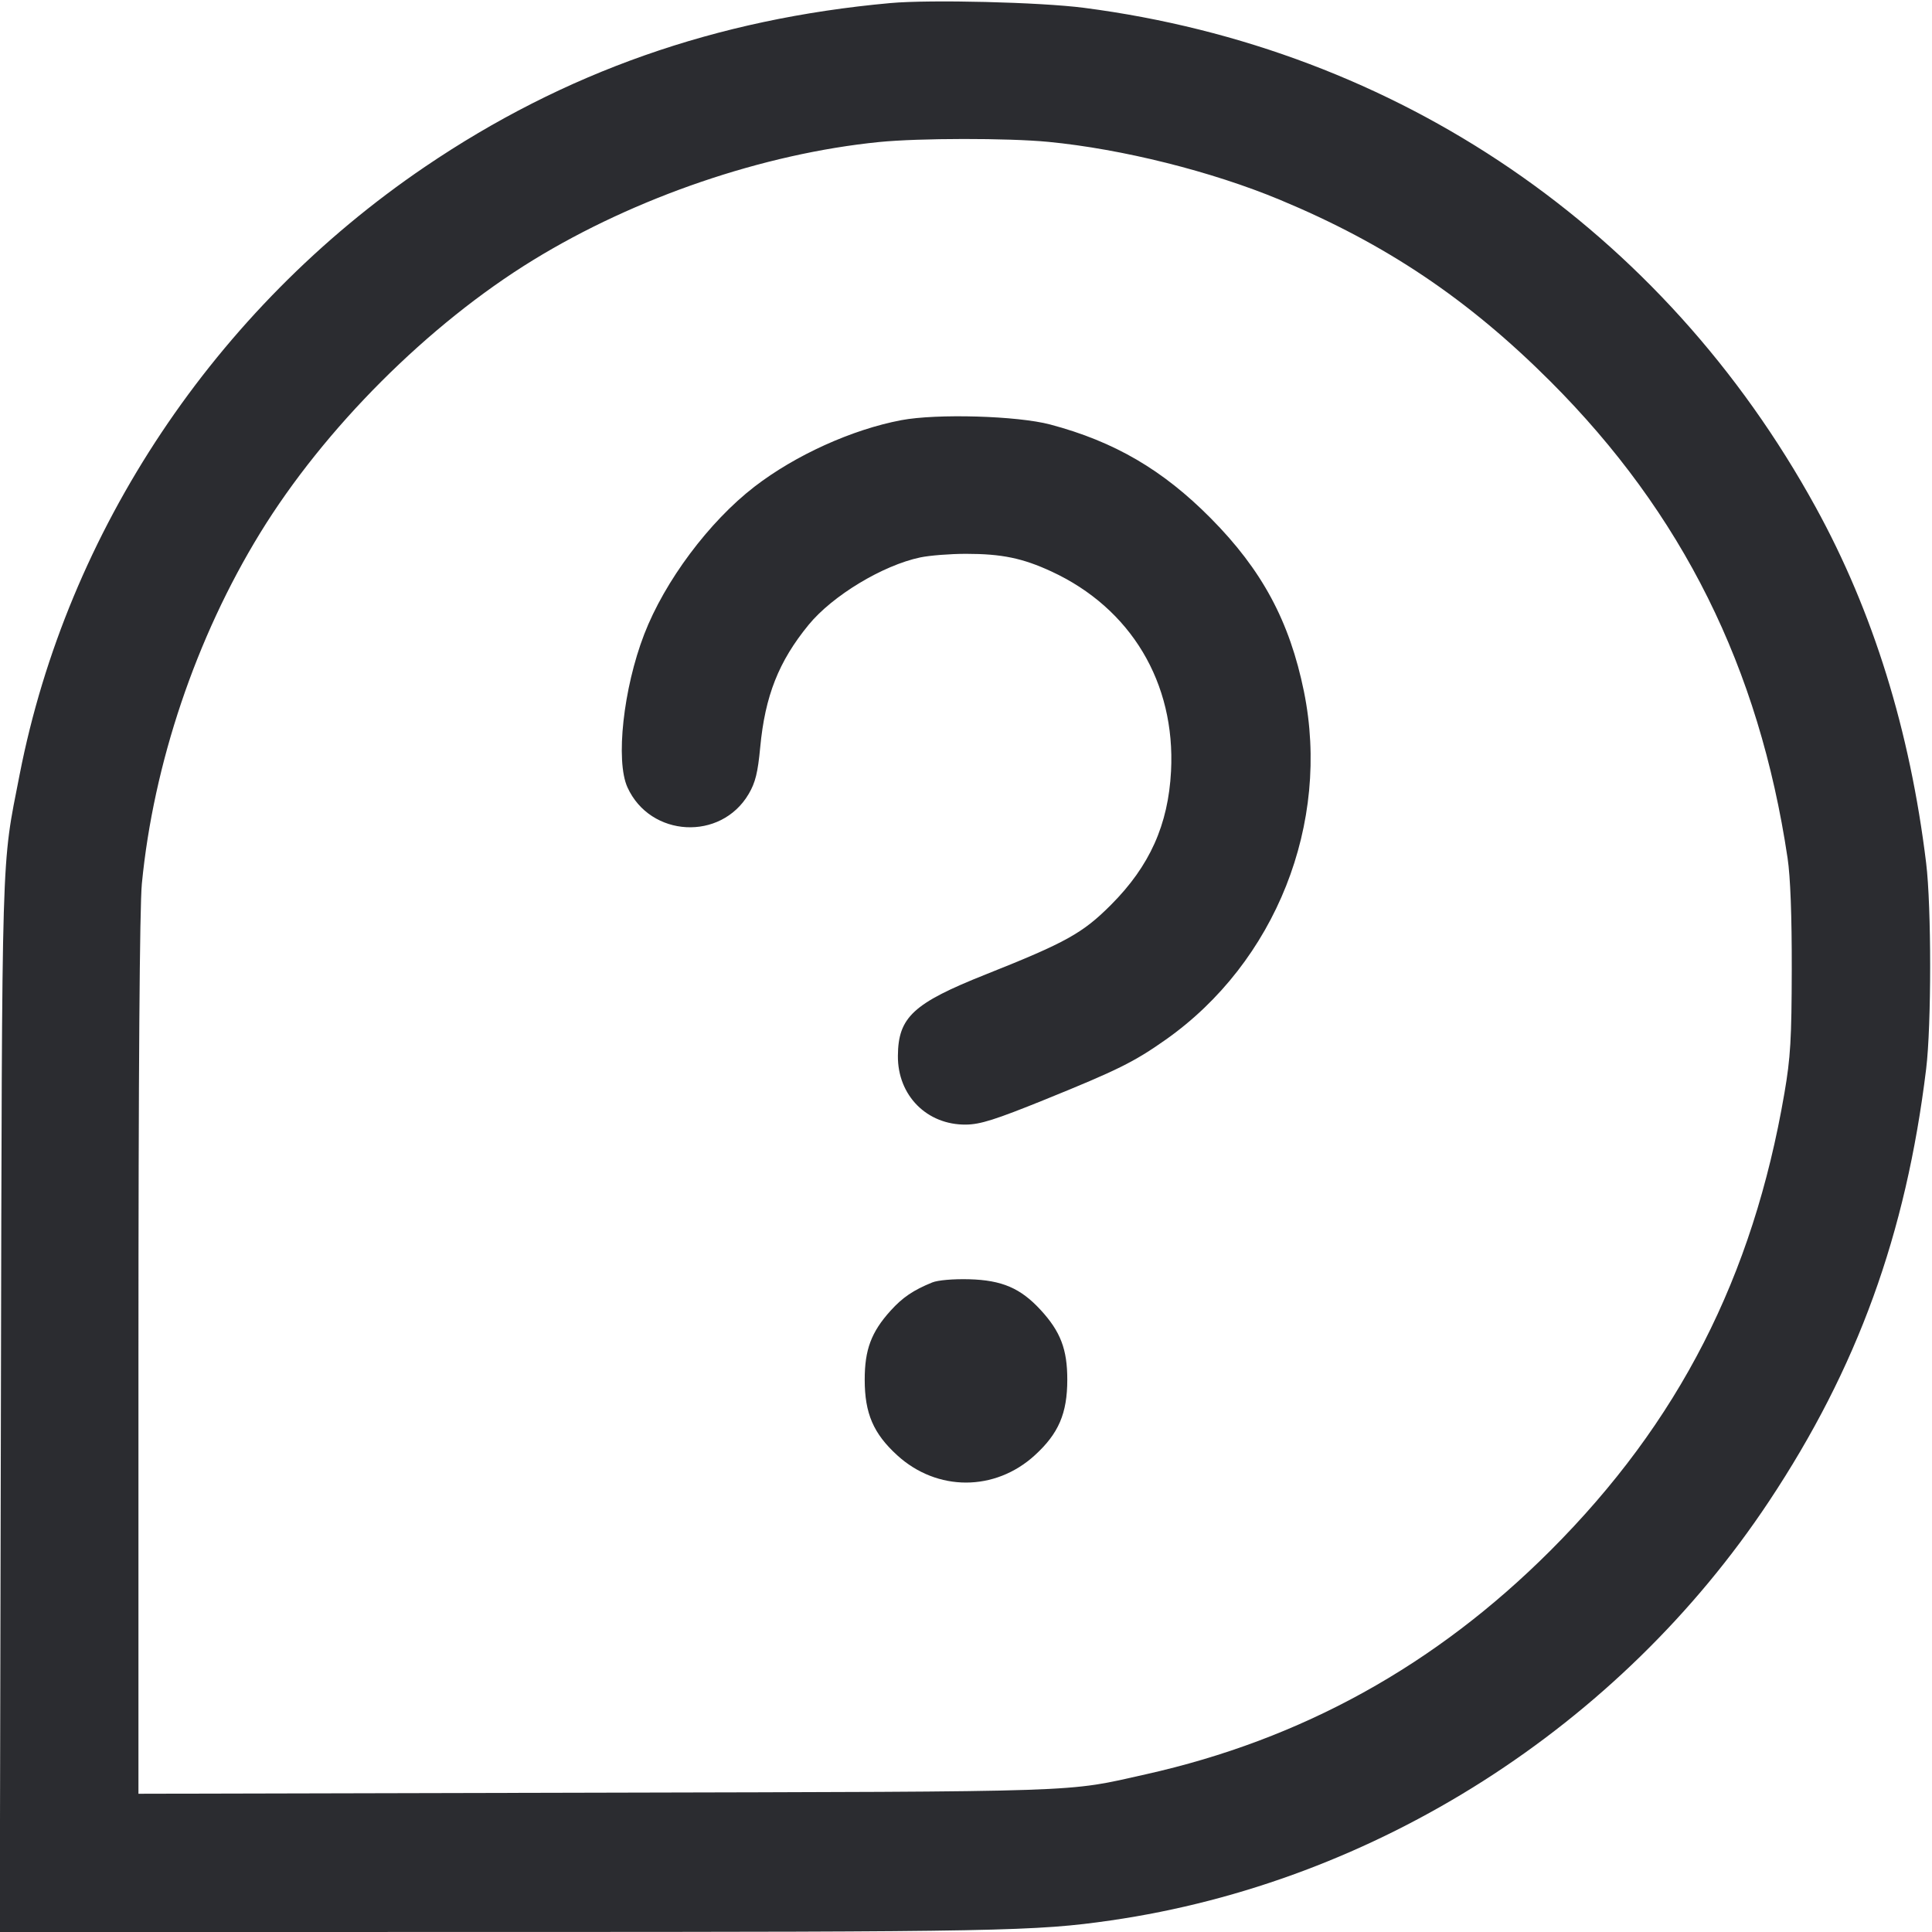 <svg width="56" height="56" viewBox="0 0 56 56" fill="none" xmlns="http://www.w3.org/2000/svg"><path d="M25.807 0.089 C 20.753 0.547,16.361 2.092,12.320 4.833 C 6.234 8.962,1.952 15.382,0.570 22.447 C 0.034 25.192,0.062 24.243,0.026 40.763 L -0.007 56.000 14.487 55.999 C 28.959 55.998,30.030 55.978,32.200 55.664 C 39.870 54.555,46.941 50.050,51.280 43.510 C 53.837 39.655,55.245 35.780,55.830 30.987 C 55.985 29.724,55.985 26.276,55.830 25.013 C 55.361 21.170,54.294 17.733,52.628 14.700 C 48.207 6.651,40.528 1.410,31.422 0.227 C 30.159 0.063,26.962 -0.016,25.807 0.089 M30.387 4.112 C 32.529 4.319,35.123 4.968,37.101 5.792 C 40.168 7.068,42.554 8.671,44.942 11.058 C 48.769 14.886,50.988 19.347,51.814 24.873 C 51.896 25.417,51.938 26.554,51.935 28.093 C 51.931 30.114,51.899 30.656,51.722 31.687 C 50.808 37.021,48.657 41.226,44.942 44.942 C 41.607 48.276,37.731 50.419,33.208 51.430 C 30.859 51.955,31.662 51.928,17.290 51.962 L 4.013 51.993 4.013 39.313 C 4.013 31.102,4.048 26.273,4.112 25.613 C 4.449 22.137,5.680 18.484,7.536 15.457 C 9.403 12.413,12.413 9.403,15.457 7.536 C 18.423 5.718,22.134 4.452,25.480 4.117 C 26.641 4.001,29.214 3.999,30.387 4.112 M26.123 12.179 C 24.694 12.450,23.052 13.194,21.867 14.108 C 20.553 15.122,19.267 16.844,18.672 18.387 C 18.067 19.955,17.838 22.052,18.187 22.821 C 18.847 24.274,20.897 24.385,21.702 23.012 C 21.895 22.683,21.966 22.395,22.035 21.663 C 22.175 20.171,22.571 19.170,23.439 18.110 C 24.131 17.265,25.589 16.385,26.675 16.157 C 26.947 16.100,27.543 16.053,28.000 16.053 C 29.037 16.053,29.639 16.178,30.473 16.563 C 32.780 17.629,34.076 19.793,33.943 22.353 C 33.862 23.907,33.325 25.103,32.201 26.229 C 31.380 27.051,30.899 27.318,28.575 28.243 C 26.470 29.080,26.034 29.484,26.026 30.605 C 26.017 31.753,26.867 32.610,28.000 32.597 C 28.416 32.592,28.849 32.455,30.279 31.876 C 32.394 31.019,32.871 30.782,33.787 30.137 C 36.974 27.891,38.573 23.862,37.795 20.042 C 37.380 18.007,36.581 16.521,35.093 15.020 C 33.704 13.618,32.301 12.799,30.443 12.305 C 29.493 12.052,27.155 11.984,26.123 12.179 M27.020 37.173 C 26.470 37.397,26.161 37.607,25.812 37.993 C 25.254 38.611,25.063 39.122,25.064 39.993 C 25.065 40.969,25.315 41.551,26.005 42.181 C 27.160 43.237,28.840 43.237,29.995 42.181 C 30.685 41.551,30.935 40.969,30.936 39.993 C 30.937 39.110,30.740 38.595,30.161 37.967 C 29.581 37.338,29.042 37.106,28.093 37.080 C 27.631 37.068,27.183 37.106,27.020 37.173 " fill="#2B2C30" stroke="none" fill-rule="evenodd"></path></svg>